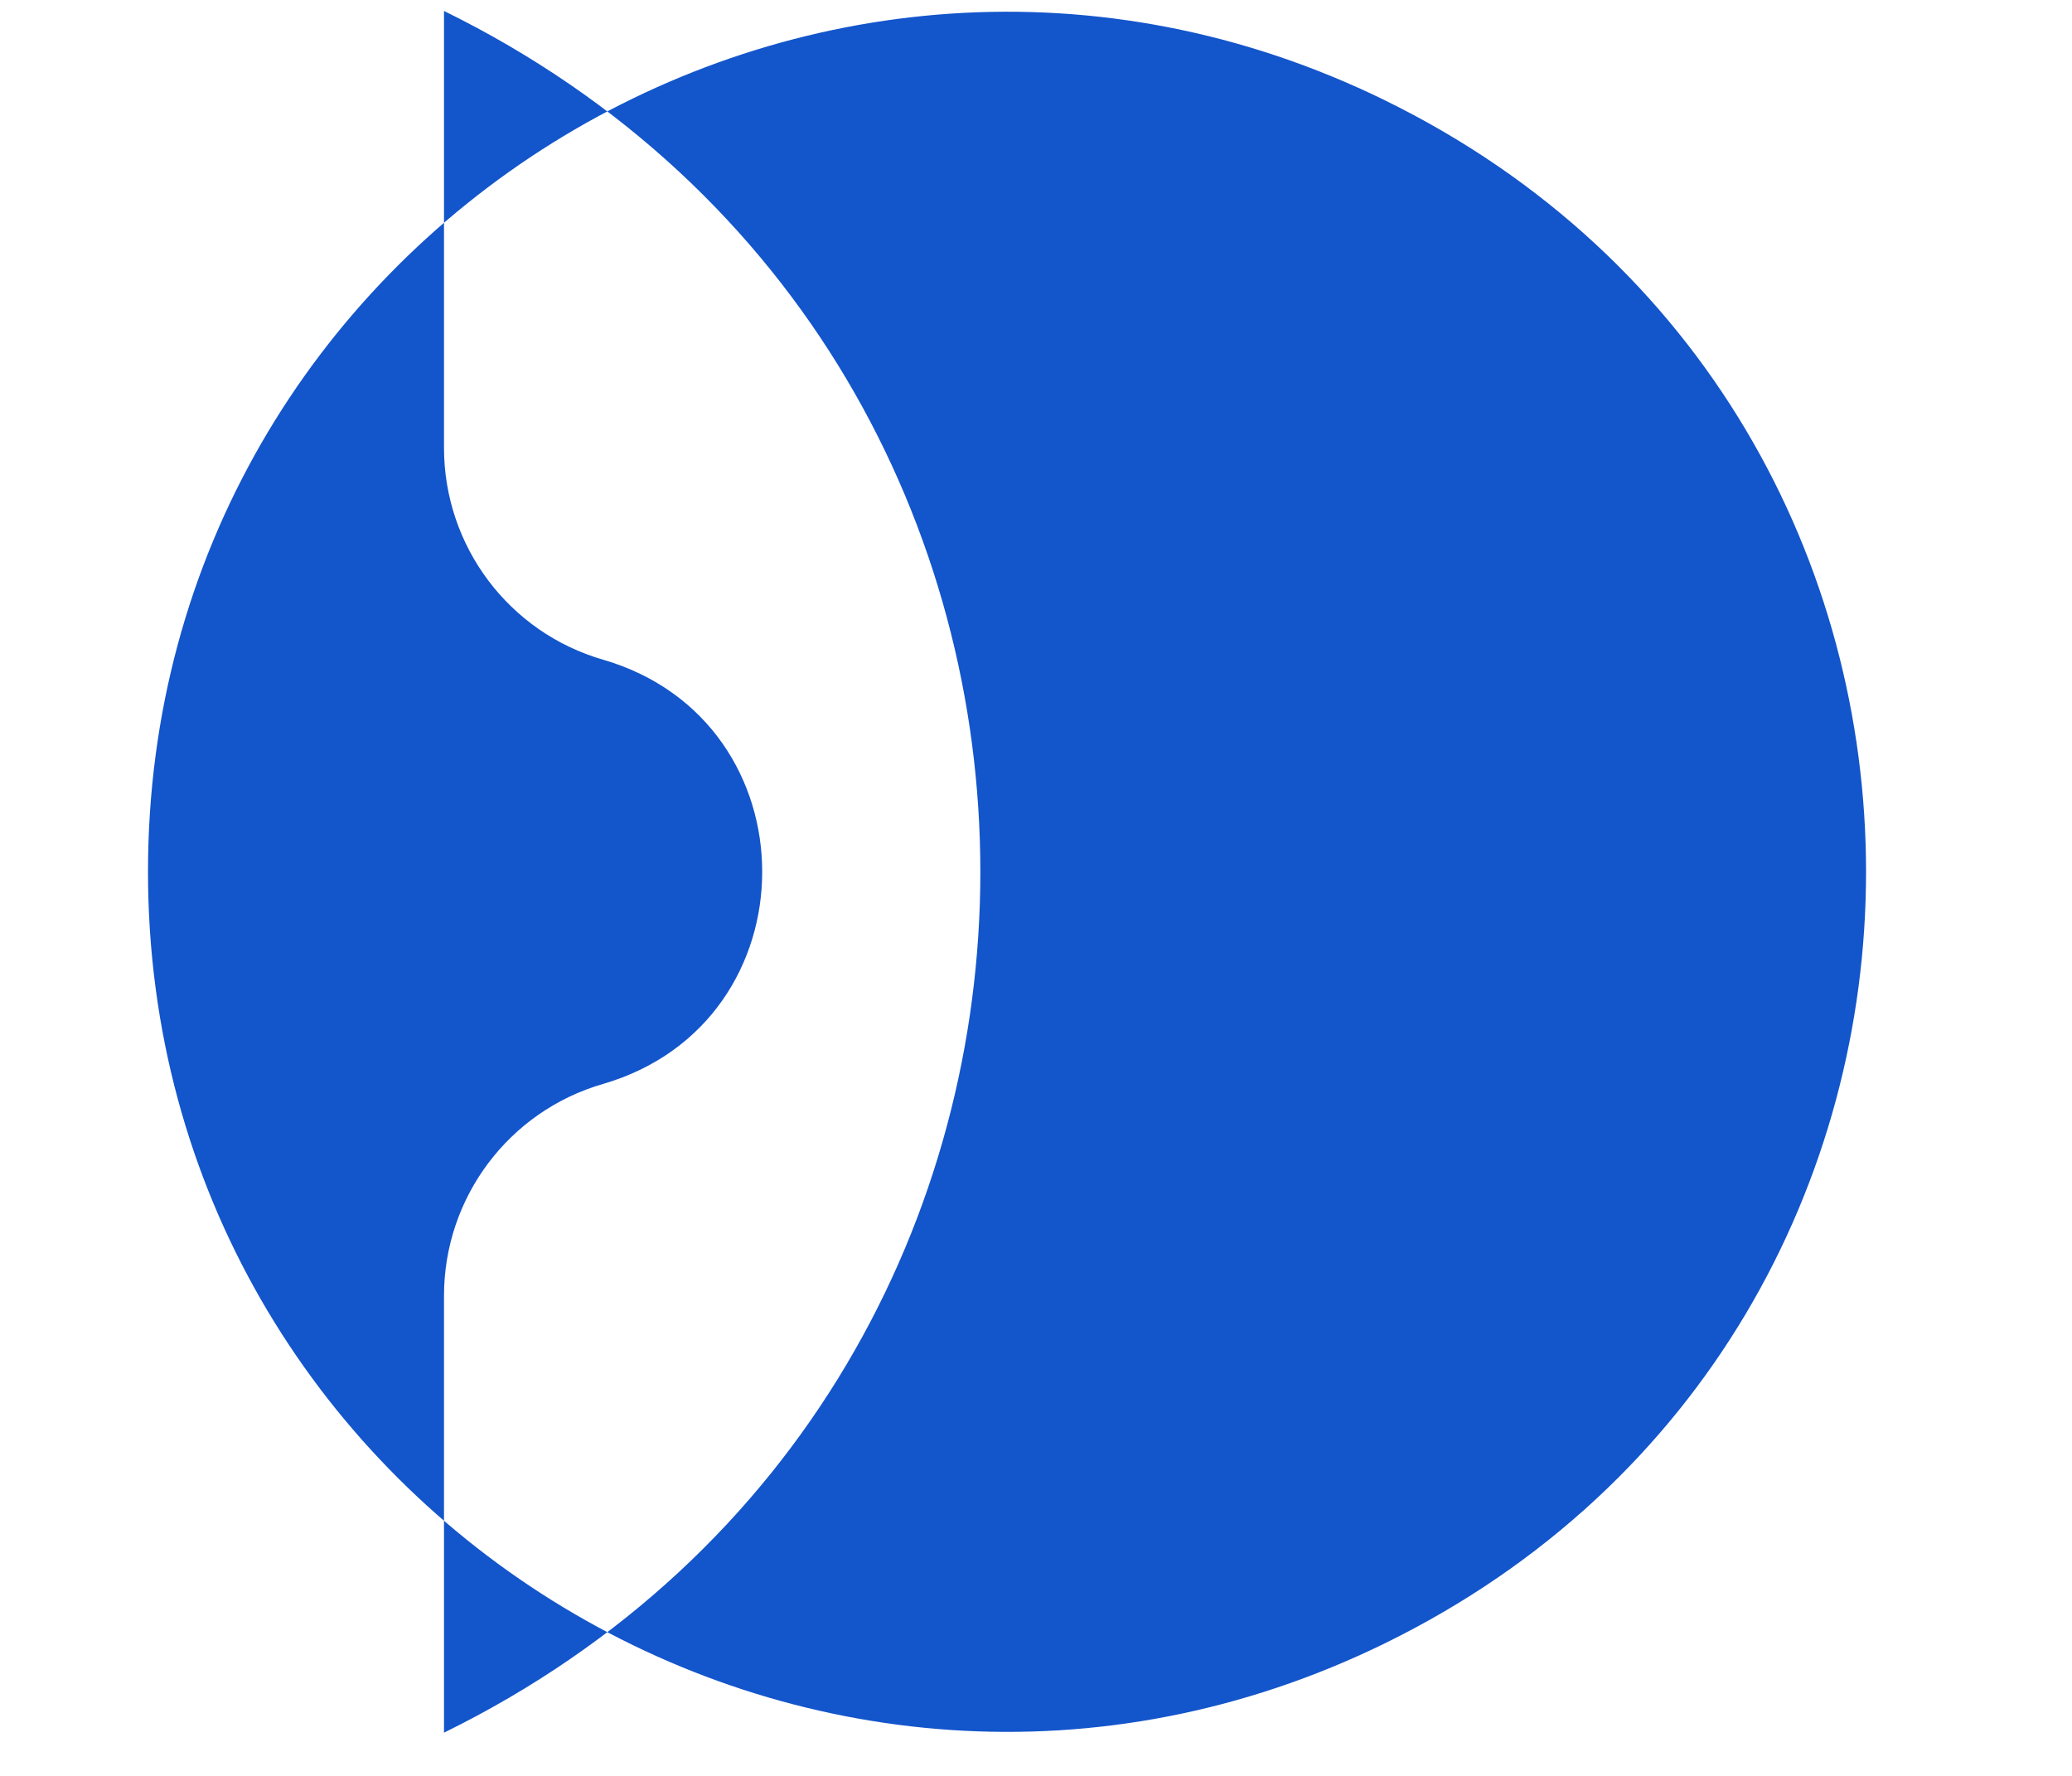 <svg width="7" height="6" viewBox="0 0 7 6" fill="none" xmlns="http://www.w3.org/2000/svg">
<path d="M4.679 5.552C2.751 6.496 0.5 5.093 0.5 2.945C0.5 0.798 2.751 -0.605 4.679 0.339C6.846 1.401 6.846 4.49 4.679 5.552ZM1.5 5.854C3.916 4.668 3.916 1.223 1.5 0.037V1.513C1.5 1.845 1.719 2.137 2.038 2.229C2.754 2.438 2.754 3.453 2.038 3.662C1.719 3.754 1.5 4.046 1.5 4.378V5.854Z" fill="#1355CB"/>
</svg>
